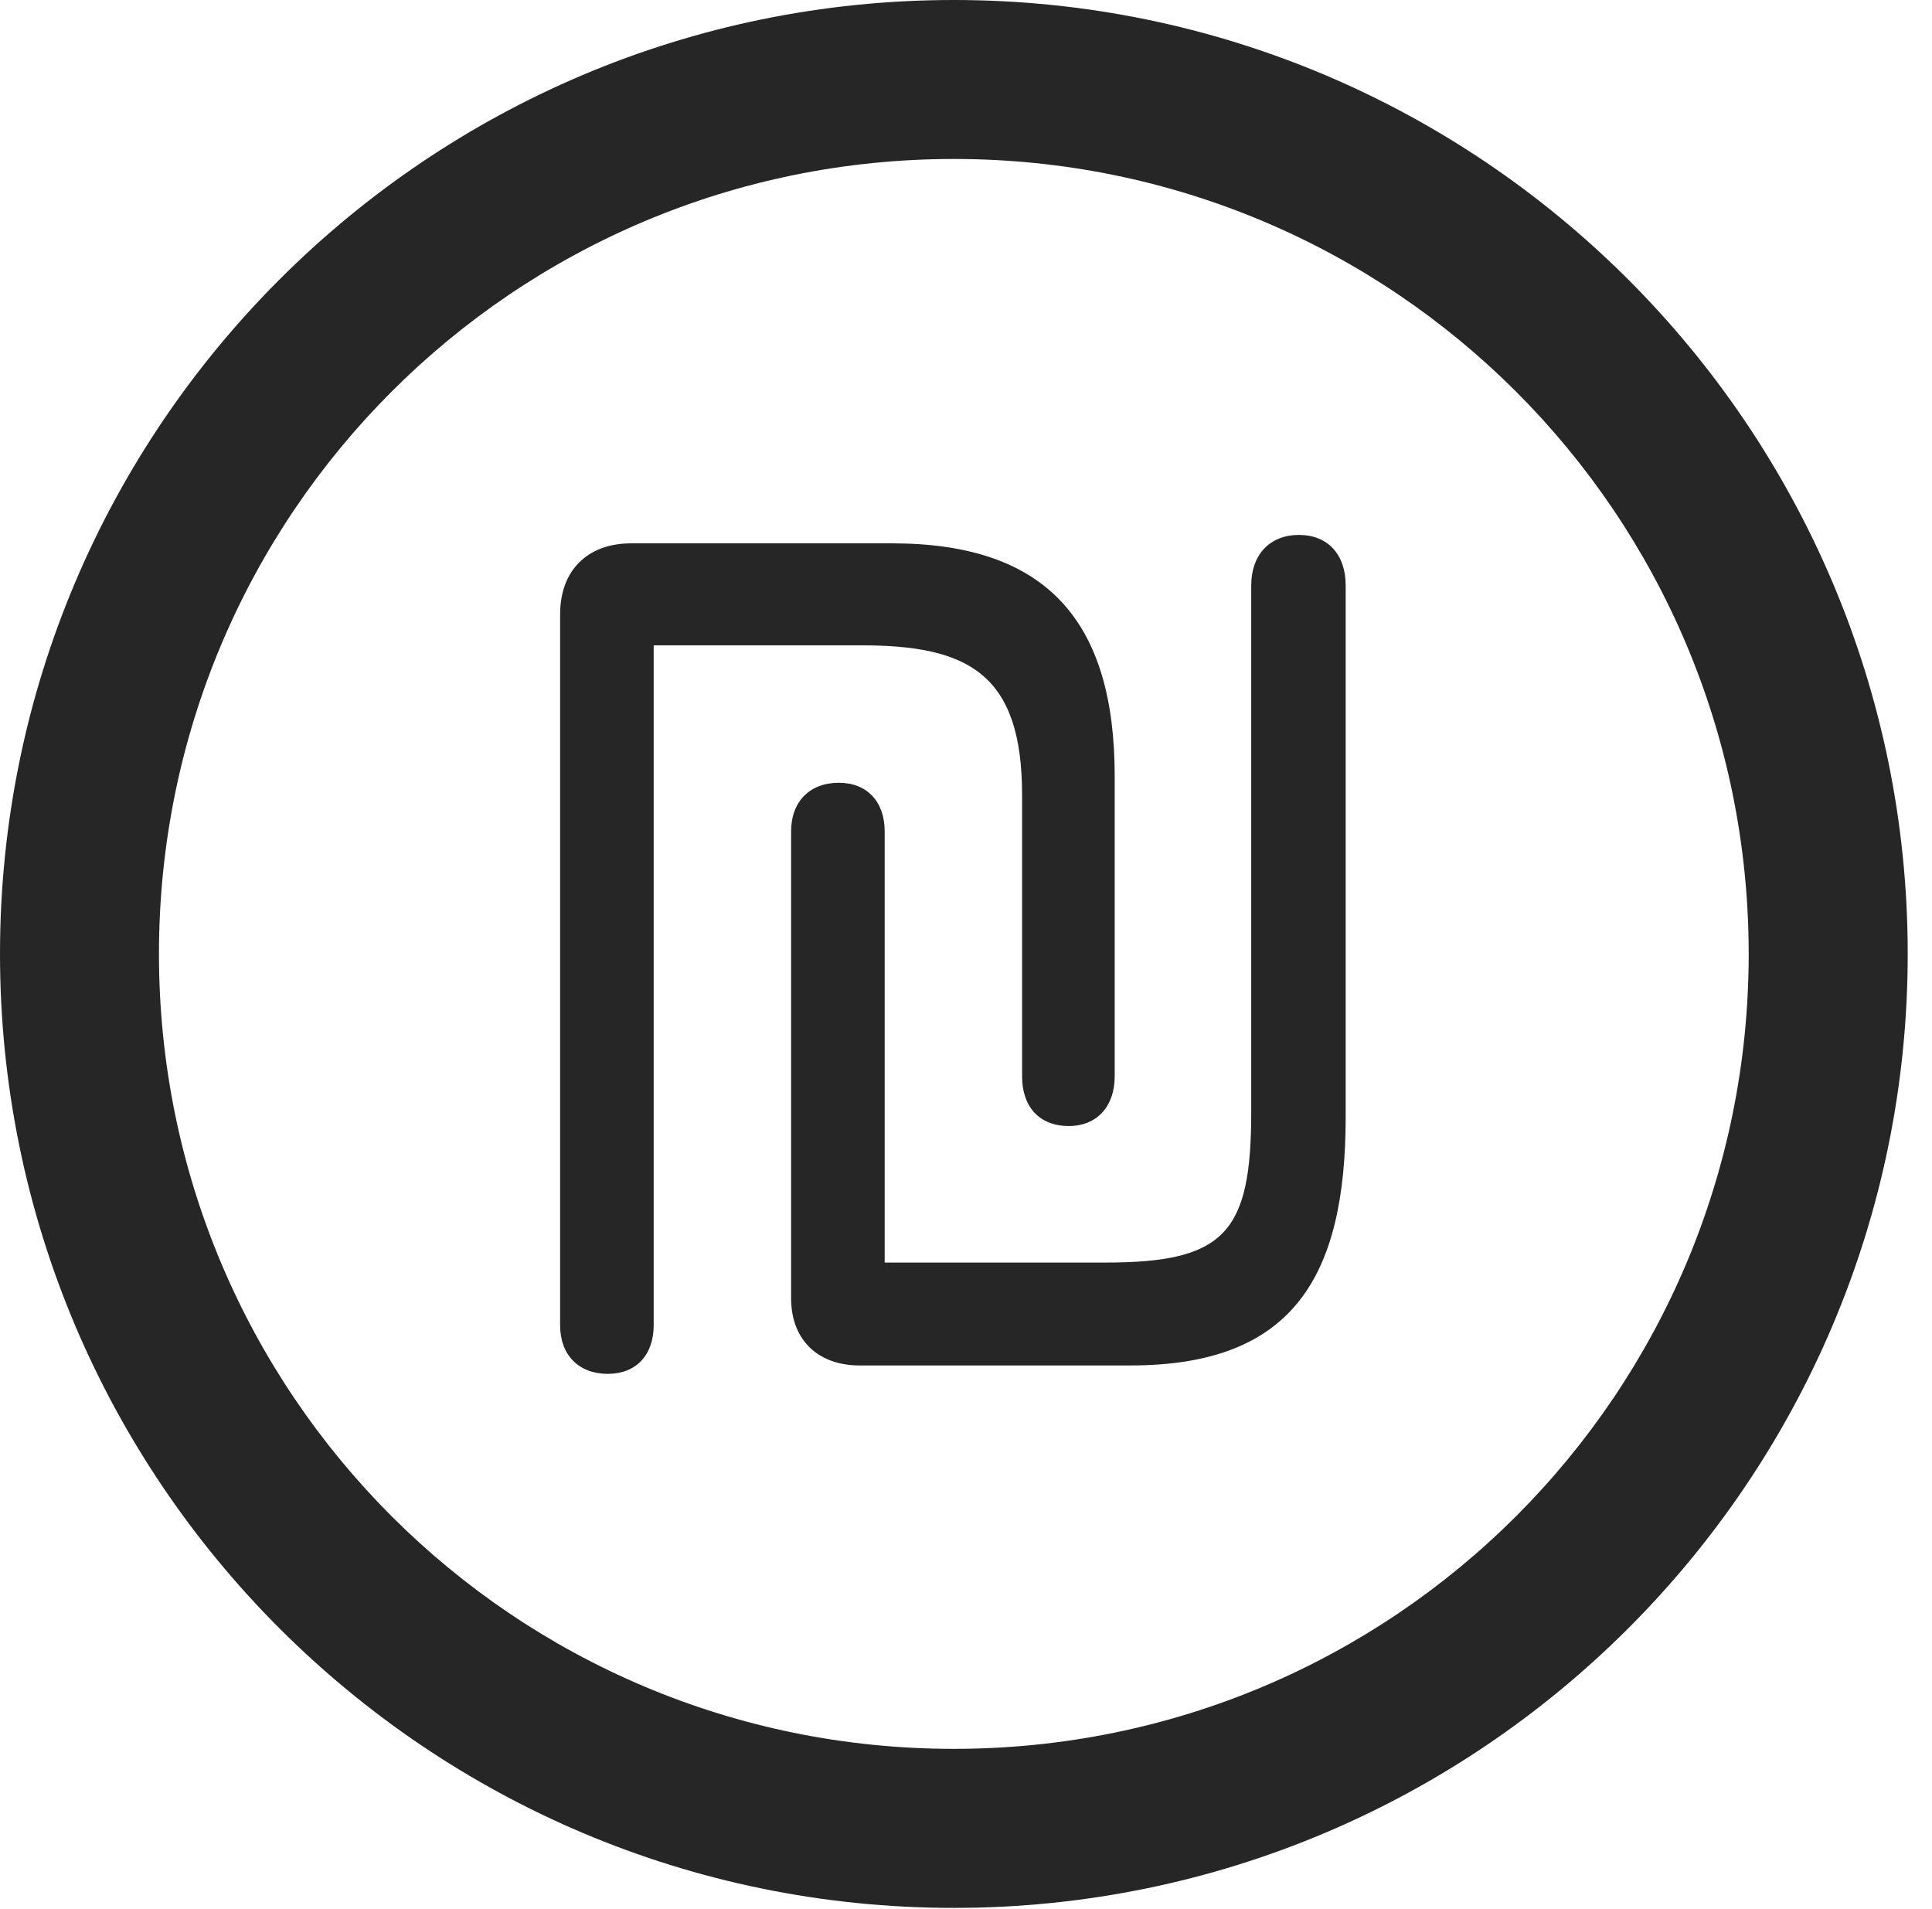 <?xml version="1.0" encoding="UTF-8"?>
<!--Generator: Apple Native CoreSVG 326-->
<!DOCTYPE svg
PUBLIC "-//W3C//DTD SVG 1.1//EN"
       "http://www.w3.org/Graphics/SVG/1.1/DTD/svg11.dtd">
<svg version="1.1" xmlns="http://www.w3.org/2000/svg" xmlns:xlink="http://www.w3.org/1999/xlink" viewBox="0 0 28.246 27.904">
 <g>
  <rect height="27.904" opacity="0" width="28.246" x="0" y="0"/>
  <path d="M13.945 27.891C21.643 27.891 27.891 21.643 27.891 13.945C27.891 6.248 21.643 0 13.945 0C6.248 0 0 6.248 0 13.945C0 21.643 6.248 27.891 13.945 27.891ZM13.945 25.566C7.52 25.566 2.324 20.371 2.324 13.945C2.324 7.52 7.52 2.324 13.945 2.324C20.371 2.324 25.566 7.52 25.566 13.945C25.566 20.371 20.371 25.566 13.945 25.566Z" fill="black" fill-opacity="0.85"/>
  <path d="M8.887 20.084C9.297 20.084 9.557 19.811 9.557 19.373L9.557 9.434L12.592 9.434C14.15 9.434 14.943 9.844 14.943 11.621L14.943 15.736C14.943 16.174 15.19 16.461 15.627 16.461C16.037 16.461 16.297 16.174 16.297 15.736L16.297 11.348C16.297 9.092 15.312 7.943 13.043 7.943L9.229 7.943C8.586 7.943 8.189 8.34 8.189 8.982L8.189 19.373C8.189 19.811 8.463 20.084 8.887 20.084ZM12.565 19.961L16.529 19.961C18.895 19.961 19.674 18.676 19.674 16.324L19.674 8.559C19.674 8.107 19.414 7.82 18.99 7.82C18.566 7.82 18.293 8.107 18.293 8.559L18.293 16.256C18.293 18.02 17.91 18.457 16.16 18.457L12.934 18.457L12.934 12.154C12.934 11.717 12.674 11.443 12.264 11.443C11.84 11.443 11.566 11.717 11.566 12.154L11.566 18.977C11.566 19.605 11.977 19.961 12.565 19.961Z" fill="black" fill-opacity="0.85"/>
 </g>
</svg>
